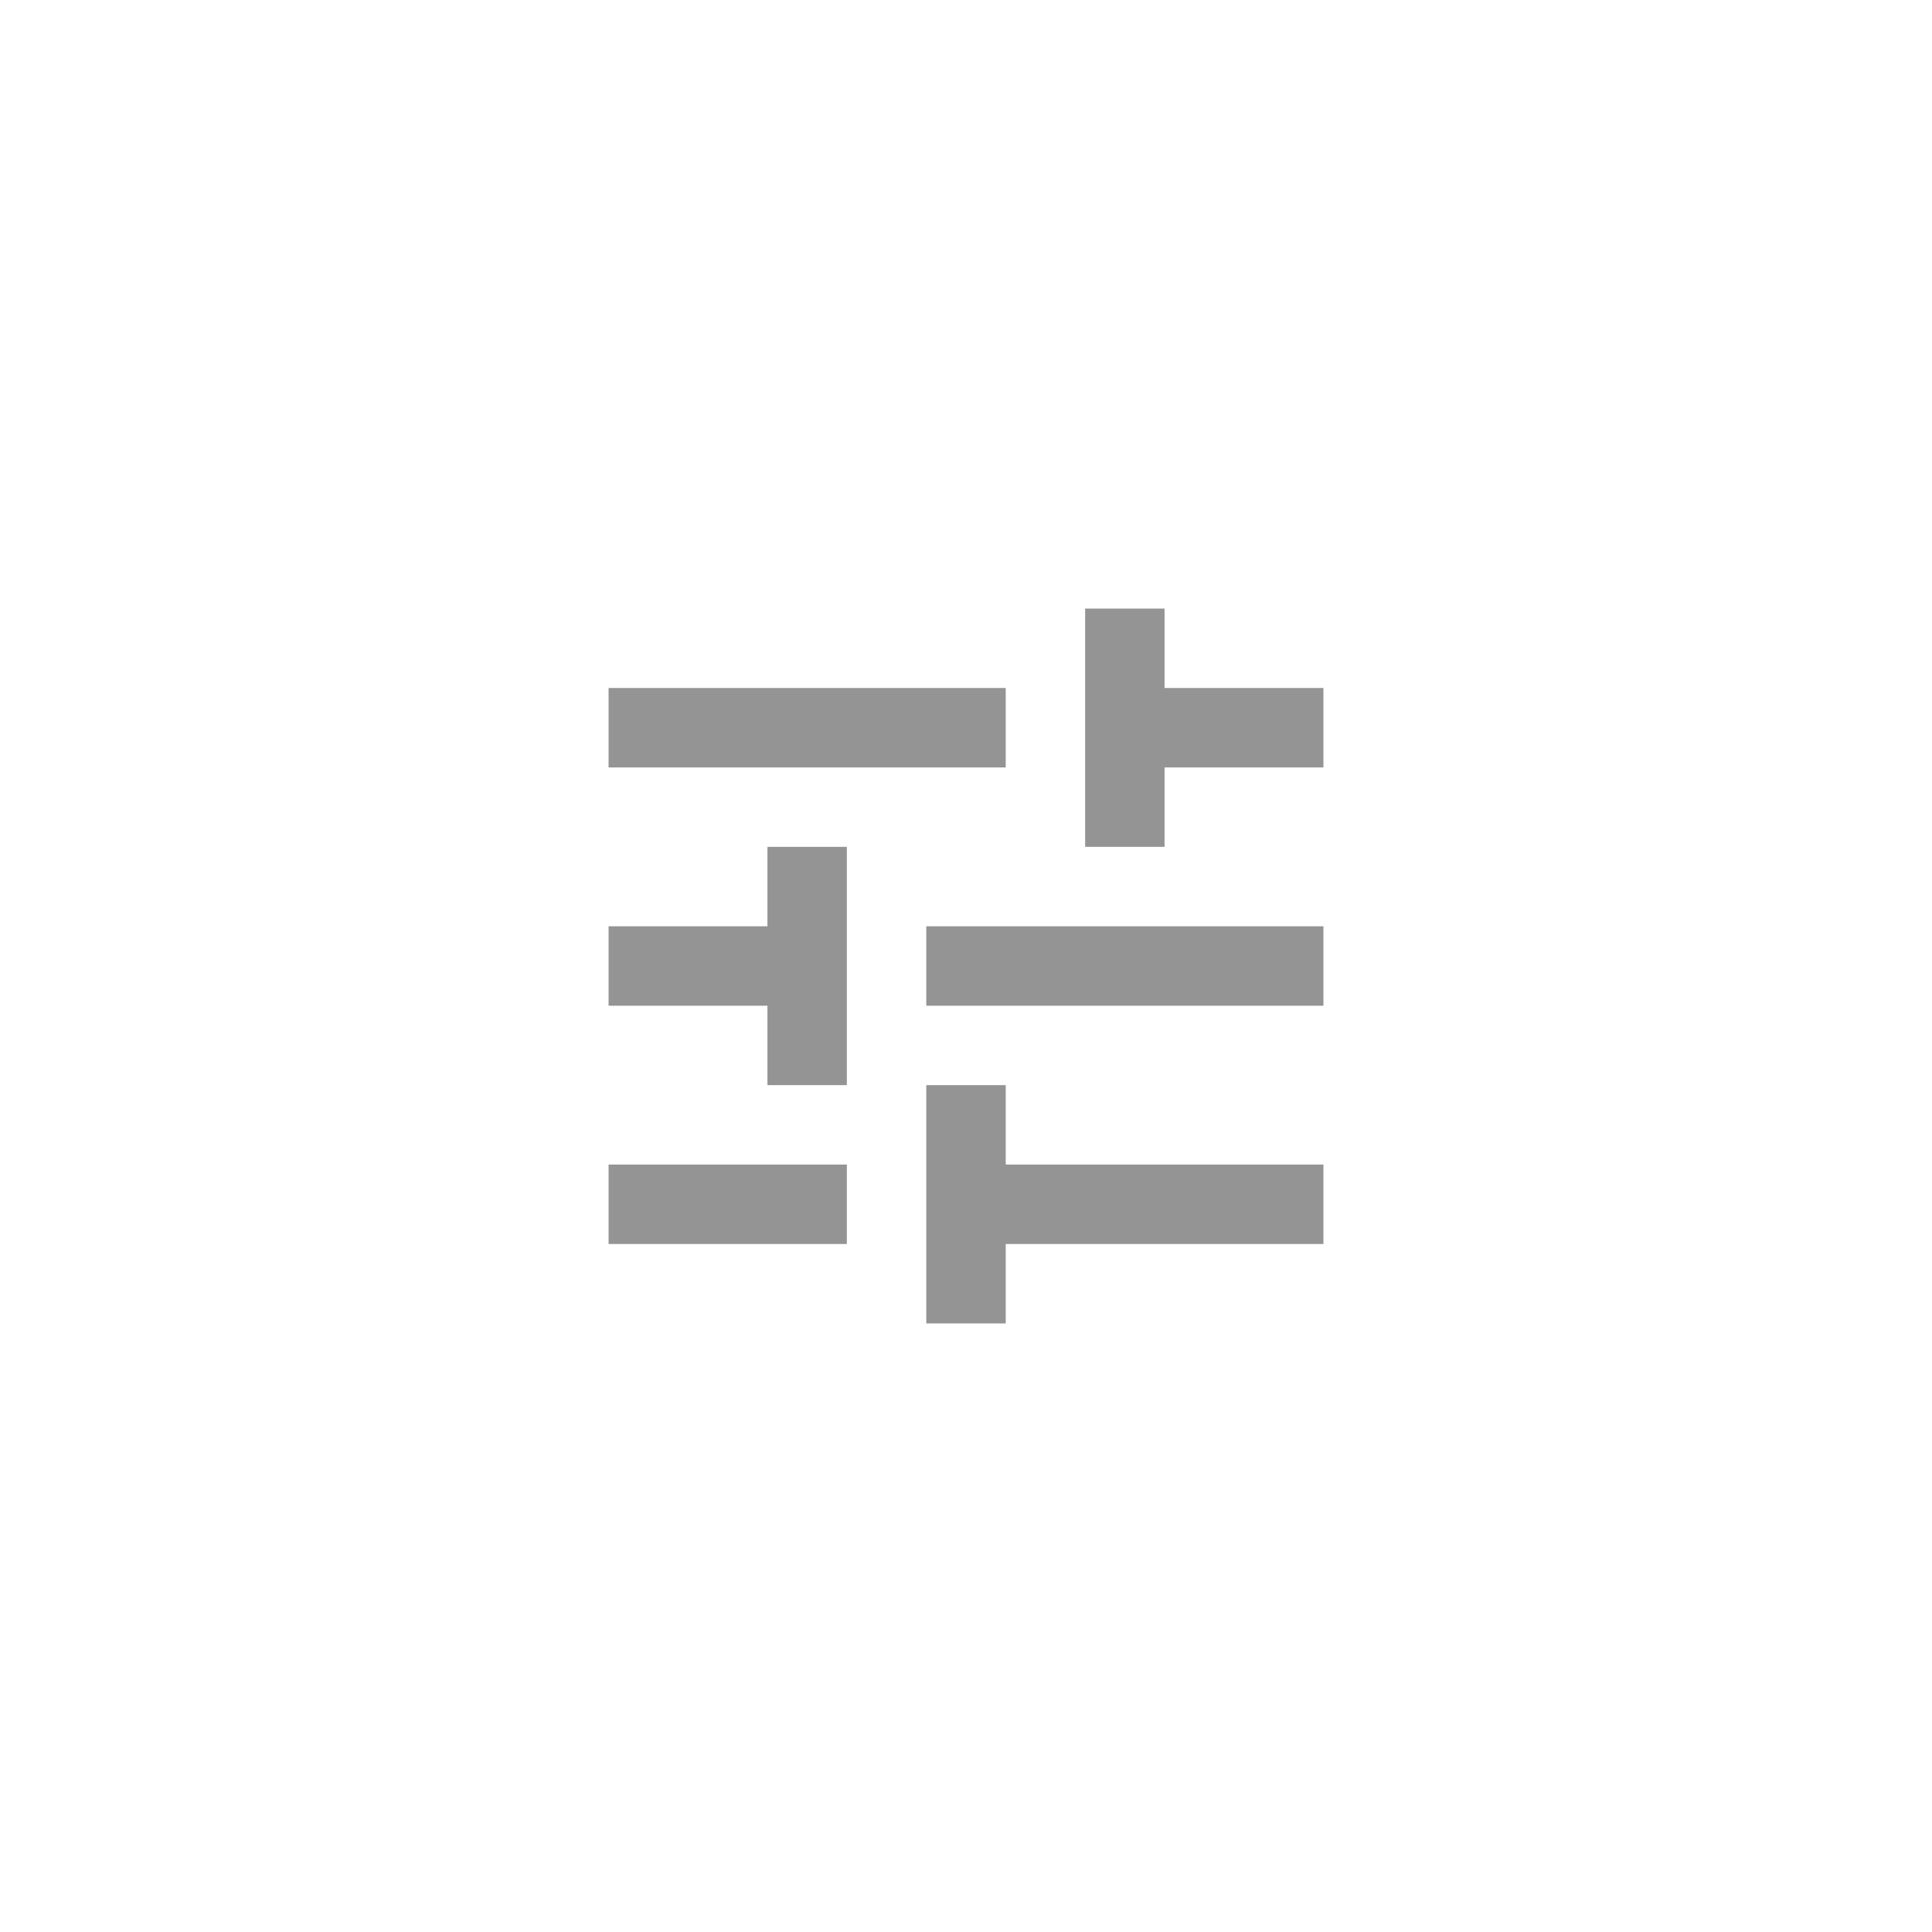 <svg width="75" height="75" viewBox="0 0 75 75" fill="none" xmlns="http://www.w3.org/2000/svg">
<g filter="url(#filter0_d_319_2323)">
<rect x="4" width="67" height="67" rx="33.5" fill="white" shape-rendering="crispEdges"/>
<mask id="mask0_319_2323" style="mask-type:alpha" maskUnits="userSpaceOnUse" x="19" y="15" width="37" height="37">
<rect x="19" y="15" width="37" height="37" fill="#D9D9D9"/>
</mask>
<g mask="url(#mask0_319_2323)">
<path d="M35.958 47.375V38.125H39.042V41.208H51.375V44.292H39.042V47.375H35.958ZM23.625 44.292V41.208H32.875V44.292H23.625ZM29.792 38.125V35.042H23.625V31.958H29.792V28.875H32.875V38.125H29.792ZM35.958 35.042V31.958H51.375V35.042H35.958ZM42.125 28.875V19.625H45.208V22.708H51.375V25.792H45.208V28.875H42.125ZM23.625 25.792V22.708H39.042V25.792H23.625Z" fill="#949494"/>
</g>
</g>
<defs>
<filter id="filter0_d_319_2323" x="0" y="0" width="75" height="75" filterUnits="userSpaceOnUse" color-interpolation-filters="sRGB">
<feFlood flood-opacity="0" result="BackgroundImageFix"/>
<feColorMatrix in="SourceAlpha" type="matrix" values="0 0 0 0 0 0 0 0 0 0 0 0 0 0 0 0 0 0 127 0" result="hardAlpha"/>
<feOffset dy="4"/>
<feGaussianBlur stdDeviation="2"/>
<feComposite in2="hardAlpha" operator="out"/>
<feColorMatrix type="matrix" values="0 0 0 0 0 0 0 0 0 0 0 0 0 0 0 0 0 0 0.25 0"/>
<feBlend mode="normal" in2="BackgroundImageFix" result="effect1_dropShadow_319_2323"/>
<feBlend mode="normal" in="SourceGraphic" in2="effect1_dropShadow_319_2323" result="shape"/>
</filter>
</defs>
</svg>
